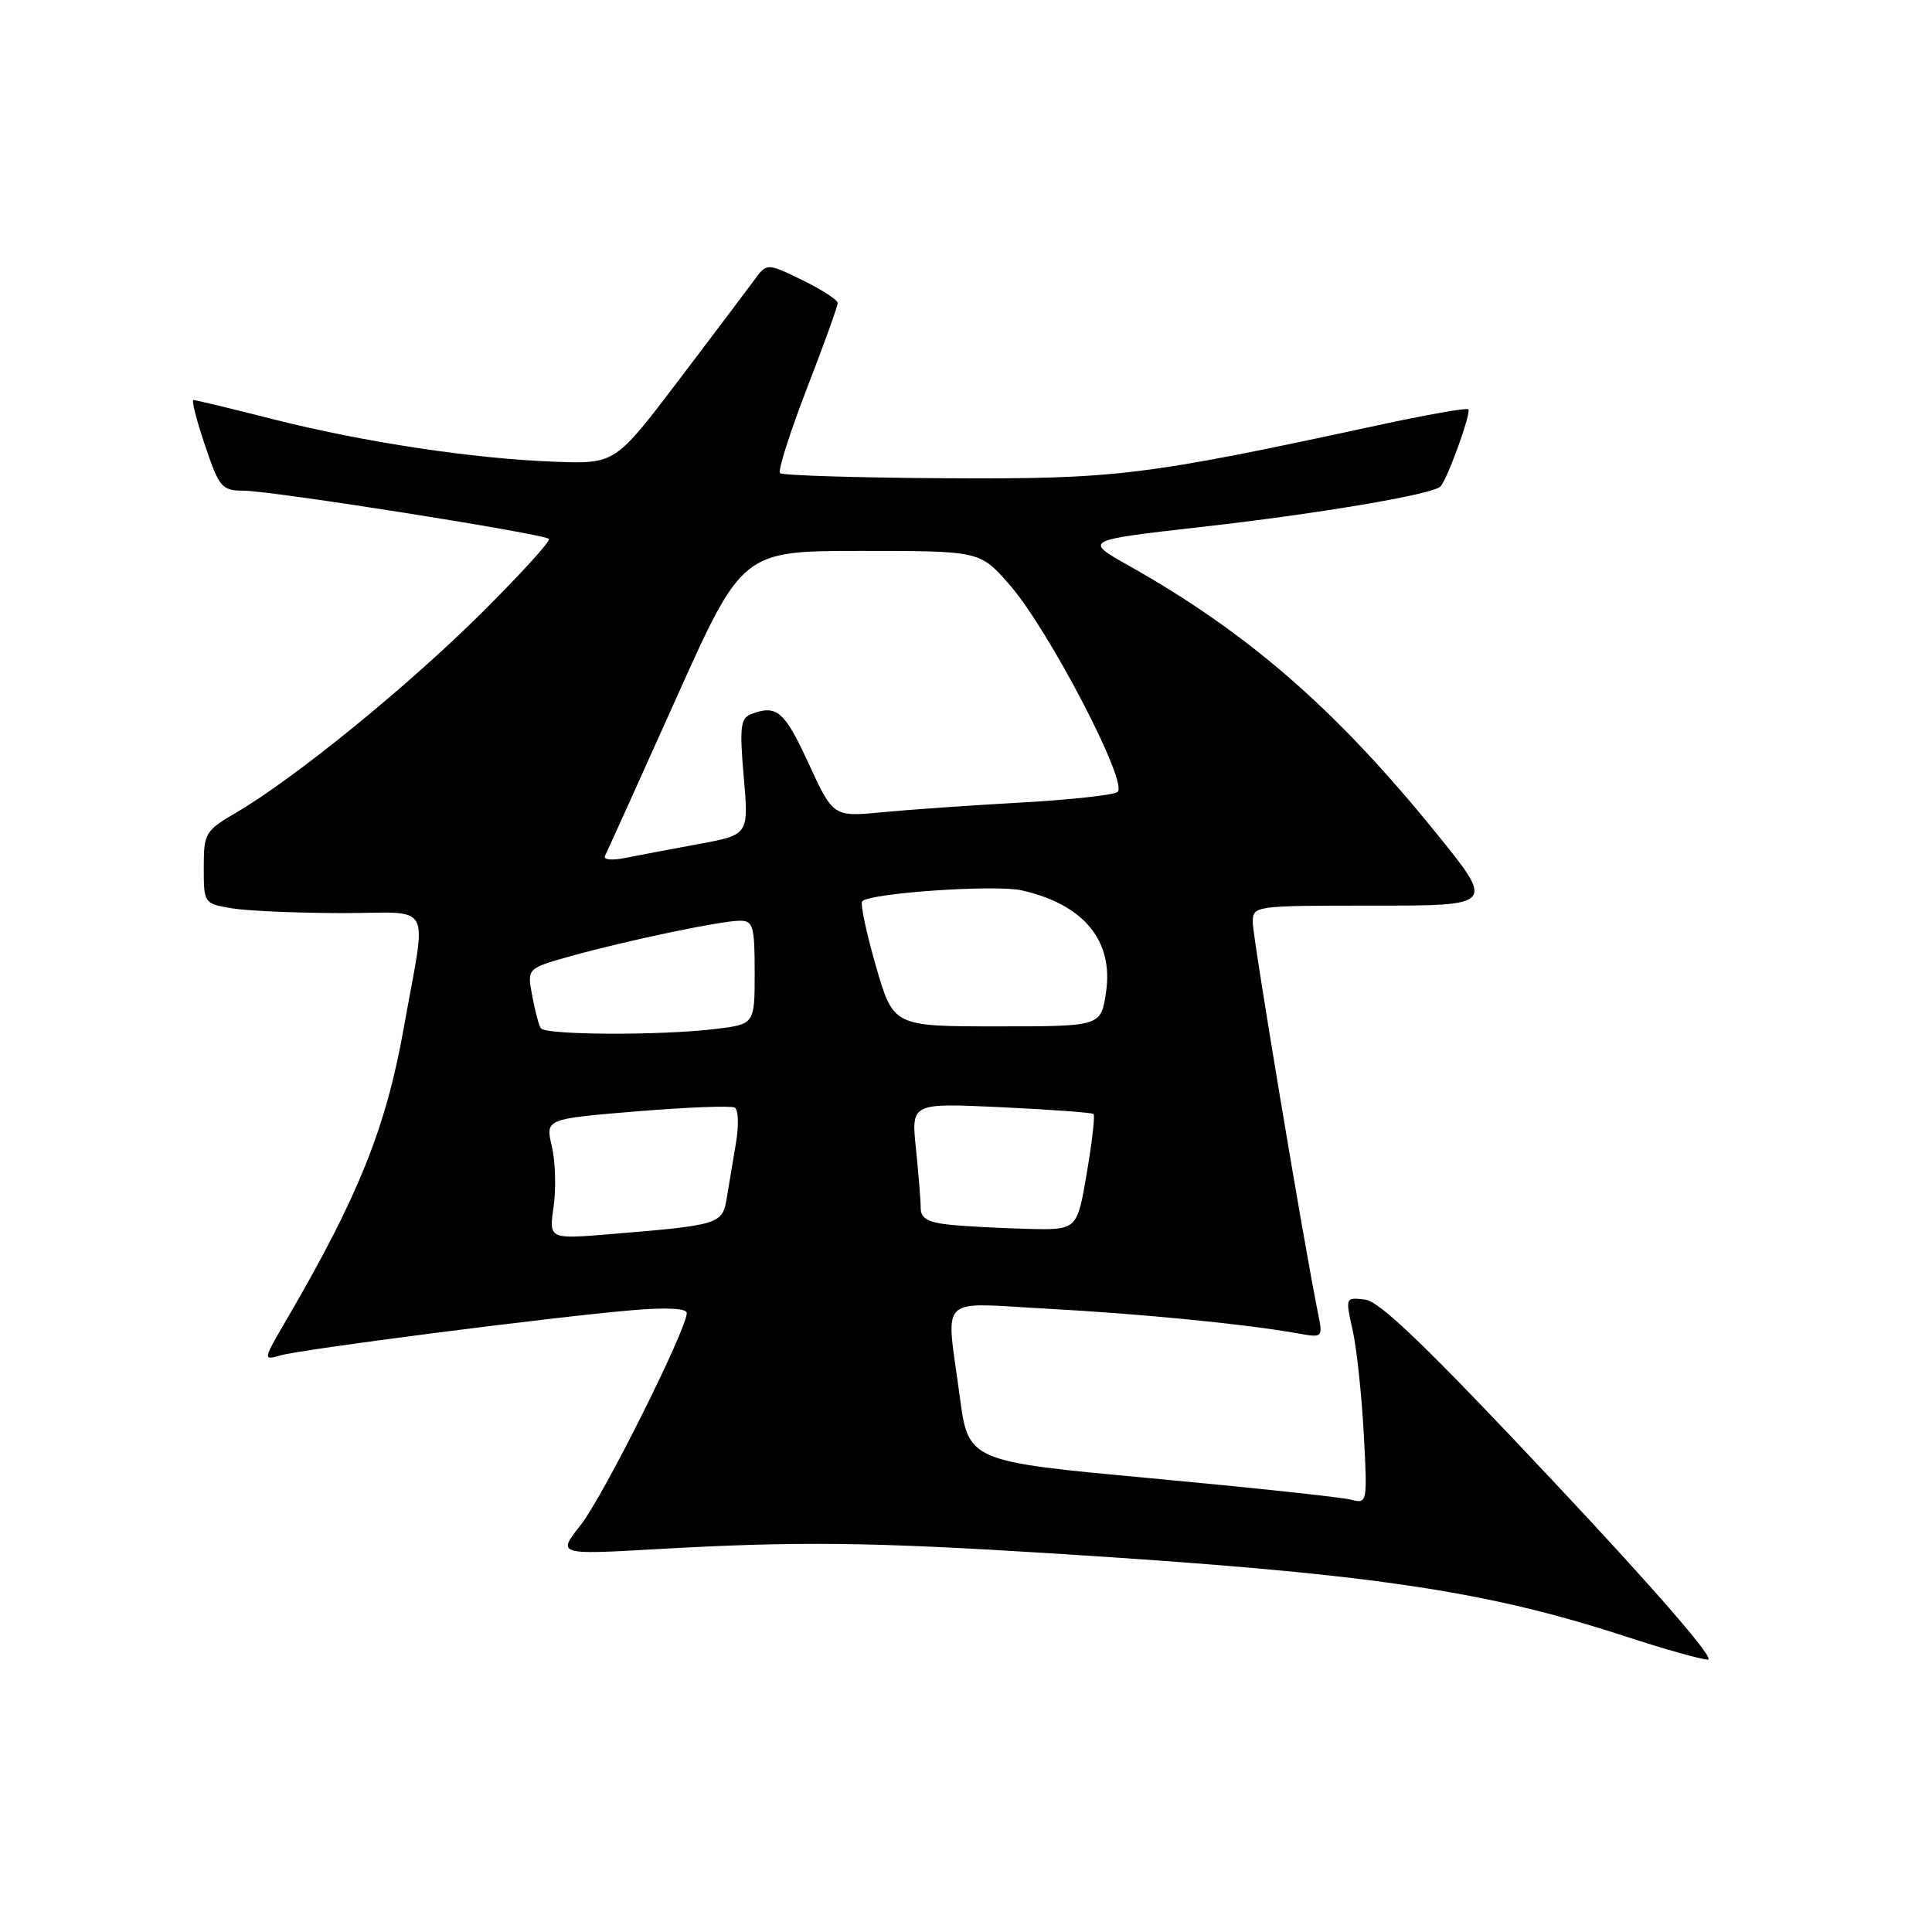 <?xml version="1.0" encoding="UTF-8" standalone="no"?>
<!DOCTYPE svg PUBLIC "-//W3C//DTD SVG 1.1//EN" "http://www.w3.org/Graphics/SVG/1.1/DTD/svg11.dtd" >
<svg xmlns="http://www.w3.org/2000/svg" xmlns:xlink="http://www.w3.org/1999/xlink" version="1.1" viewBox="0 0 256 256">
 <g >
 <path fill="currentColor"
d=" M 205.80 196.25 C 189.17 178.54 182.83 172.42 180.87 172.20 C 178.27 171.89 178.26 171.93 179.22 176.20 C 179.76 178.56 180.42 184.73 180.70 189.89 C 181.20 199.20 181.18 199.28 178.99 198.71 C 177.77 198.39 165.87 197.12 152.54 195.88 C 128.31 193.64 128.31 193.64 127.16 184.95 C 125.34 171.33 124.04 172.62 138.75 173.41 C 151.17 174.08 165.02 175.44 171.90 176.67 C 175.31 177.28 175.31 177.28 174.62 173.89 C 172.77 164.80 166.00 124.22 166.00 122.25 C 166.00 120.01 166.07 120.00 182.05 120.00 C 198.10 120.00 198.10 120.00 190.19 110.25 C 176.96 93.93 165.30 83.80 149.55 74.94 C 143.61 71.59 143.61 71.59 159.05 69.84 C 174.61 68.09 189.81 65.52 190.86 64.47 C 191.77 63.56 194.99 54.66 194.56 54.23 C 194.35 54.01 188.85 54.99 182.34 56.40 C 151.60 63.04 147.84 63.50 125.21 63.37 C 113.50 63.30 103.67 63.00 103.36 62.69 C 103.05 62.39 104.65 57.36 106.90 51.52 C 109.16 45.68 111.00 40.57 111.00 40.15 C 111.00 39.74 108.88 38.37 106.30 37.11 C 101.60 34.83 101.60 34.83 99.90 37.17 C 98.96 38.45 94.44 44.44 89.85 50.49 C 81.50 61.47 81.50 61.47 73.50 61.18 C 62.66 60.78 48.24 58.60 36.15 55.54 C 30.65 54.14 25.91 53.00 25.63 53.00 C 25.36 53.00 26.04 55.70 27.16 59.00 C 29.06 64.63 29.38 65.00 32.34 65.02 C 36.14 65.05 72.06 70.72 72.74 71.41 C 73.00 71.67 68.91 76.16 63.64 81.39 C 53.84 91.10 39.05 103.13 31.32 107.66 C 27.18 110.08 27.00 110.39 27.00 114.96 C 27.00 119.70 27.03 119.74 30.75 120.36 C 32.81 120.70 39.36 120.98 45.30 120.99 C 57.62 121.00 56.55 119.02 53.52 136.11 C 51.15 149.44 47.50 158.53 37.95 174.89 C 34.84 180.20 34.83 180.28 37.15 179.60 C 39.90 178.79 73.19 174.51 83.75 173.61 C 88.30 173.22 91.00 173.36 91.00 173.98 C 91.00 176.15 79.90 198.34 76.96 202.05 C 73.82 206.02 73.82 206.02 87.16 205.26 C 105.51 204.22 115.18 204.32 139.00 205.81 C 181.17 208.44 196.47 210.65 215.50 216.87 C 220.45 218.49 225.31 219.86 226.30 219.91 C 227.40 219.96 219.41 210.74 205.80 196.25 Z  M 73.36 159.85 C 73.70 157.46 73.59 153.87 73.12 151.88 C 72.27 148.26 72.27 148.26 84.38 147.26 C 91.05 146.71 96.89 146.49 97.36 146.76 C 97.84 147.04 97.91 149.11 97.53 151.38 C 97.15 153.65 96.60 156.93 96.31 158.68 C 95.74 162.24 95.43 162.33 80.62 163.55 C 72.74 164.19 72.74 164.19 73.36 159.85 Z  M 125.75 162.27 C 122.96 161.98 122.00 161.42 122.00 160.09 C 122.00 159.10 121.71 155.56 121.37 152.22 C 120.73 146.15 120.73 146.15 132.62 146.71 C 139.15 147.02 144.68 147.42 144.90 147.61 C 145.11 147.80 144.71 151.34 144.00 155.48 C 142.72 163.00 142.72 163.00 136.11 162.83 C 132.47 162.74 127.81 162.49 125.75 162.27 Z  M 71.65 136.24 C 71.39 135.83 70.88 133.87 70.51 131.90 C 69.84 128.31 69.84 128.31 75.67 126.68 C 83.15 124.60 95.57 122.00 98.07 122.00 C 99.79 122.00 100.00 122.74 100.00 128.86 C 100.00 135.72 100.00 135.72 94.75 136.35 C 87.44 137.23 72.22 137.16 71.65 136.24 Z  M 116.05 127.97 C 114.78 123.55 113.96 119.70 114.25 119.42 C 115.34 118.32 131.92 117.19 135.39 117.98 C 143.60 119.83 147.58 124.65 146.55 131.50 C 145.88 136.00 145.88 136.00 132.13 136.00 C 118.37 136.00 118.37 136.00 116.05 127.97 Z  M 80.16 113.41 C 80.42 112.91 84.63 103.61 89.50 92.75 C 98.36 73.00 98.36 73.00 114.10 73.00 C 129.83 73.00 129.83 73.00 133.72 77.42 C 138.93 83.34 149.67 103.97 148.06 104.96 C 147.40 105.37 141.61 105.99 135.18 106.35 C 128.76 106.70 120.56 107.28 116.96 107.62 C 110.41 108.25 110.41 108.25 107.13 101.13 C 103.93 94.19 102.92 93.33 99.52 94.63 C 98.12 95.17 97.98 96.35 98.55 102.94 C 99.22 110.61 99.22 110.61 92.62 111.83 C 88.99 112.50 84.60 113.33 82.86 113.68 C 81.07 114.04 79.90 113.92 80.16 113.41 Z "/>
</g>
</svg>